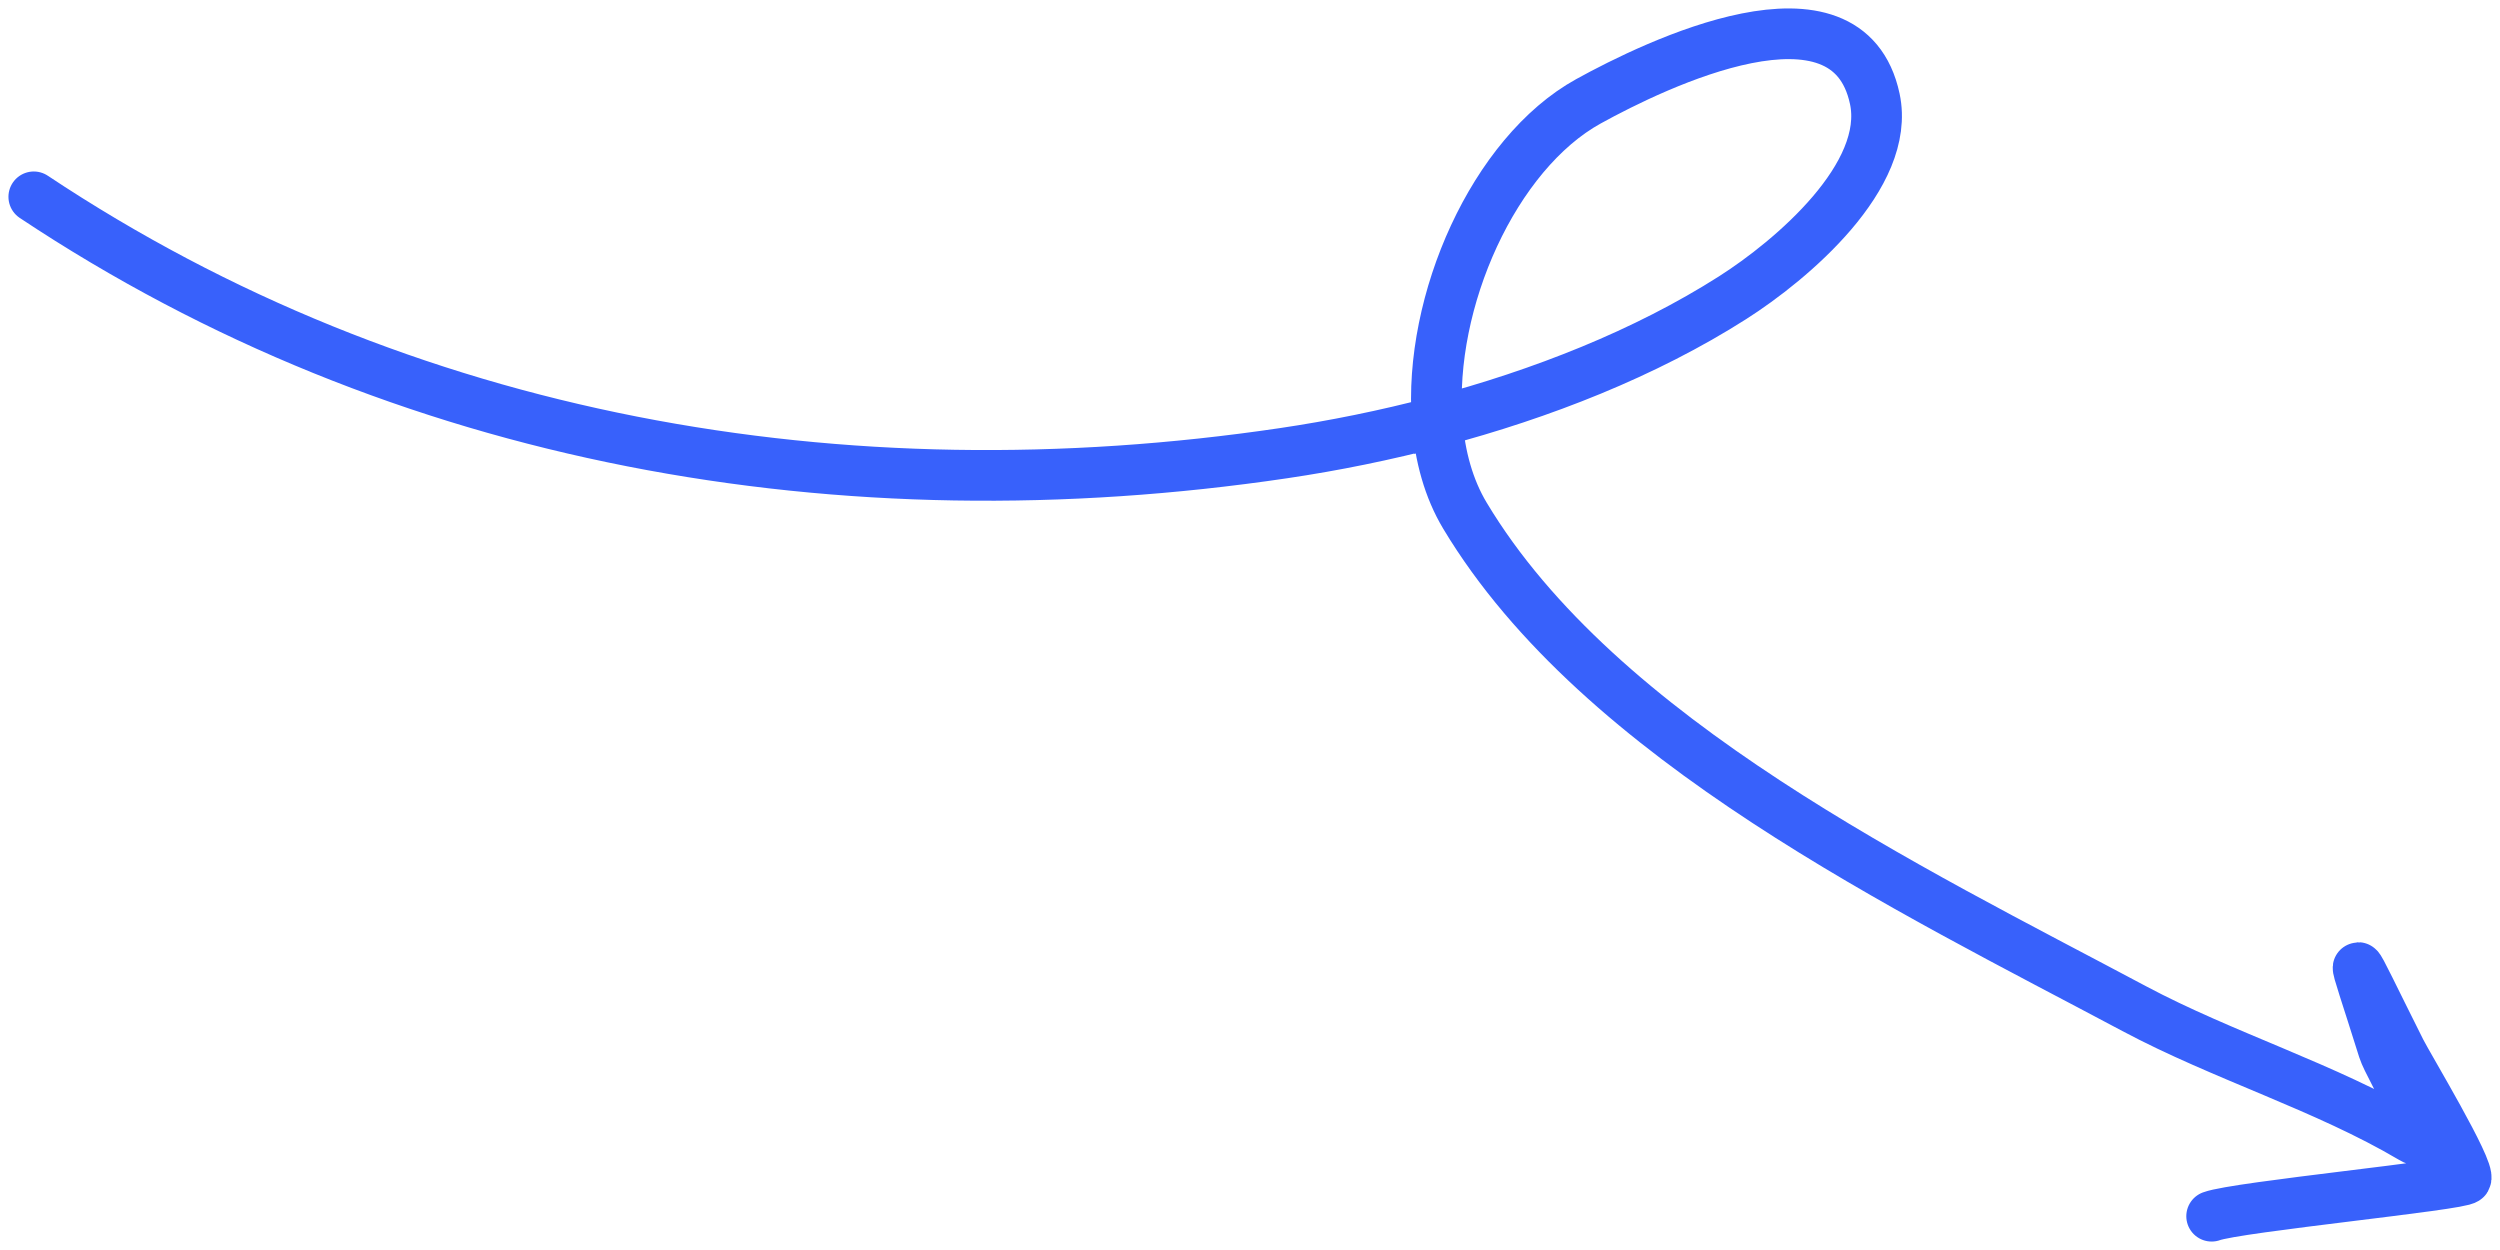 <svg width="148" height="74" viewBox="0 0 148 74" fill="none" xmlns="http://www.w3.org/2000/svg">
<path d="M2 11.652C23.828 26.175 49.951 30.688 75.987 26.828C78.956 26.388 82.025 25.77 85.083 24.962M85.083 24.962C91.264 23.328 97.4 20.918 102.57 17.625C106.075 15.393 111.957 10.401 110.988 5.852C109.379 -1.7 98.015 3.802 94.035 5.998C88.452 9.079 84.542 17.843 85.083 24.962ZM85.083 24.962C85.239 27.014 85.765 28.929 86.727 30.532C94.708 43.831 113.073 52.638 126.343 59.71C131.641 62.533 137.668 64.347 142.764 67.36C144.742 68.529 141.44 63.24 141.098 62.144C139.076 55.678 138.803 55.614 142.118 62.218C142.578 63.133 146.287 69.282 145.982 69.791C145.769 70.147 132.409 71.448 130.929 72" stroke="#3861FB" stroke-width="3" stroke-linecap="round"/>
</svg>
